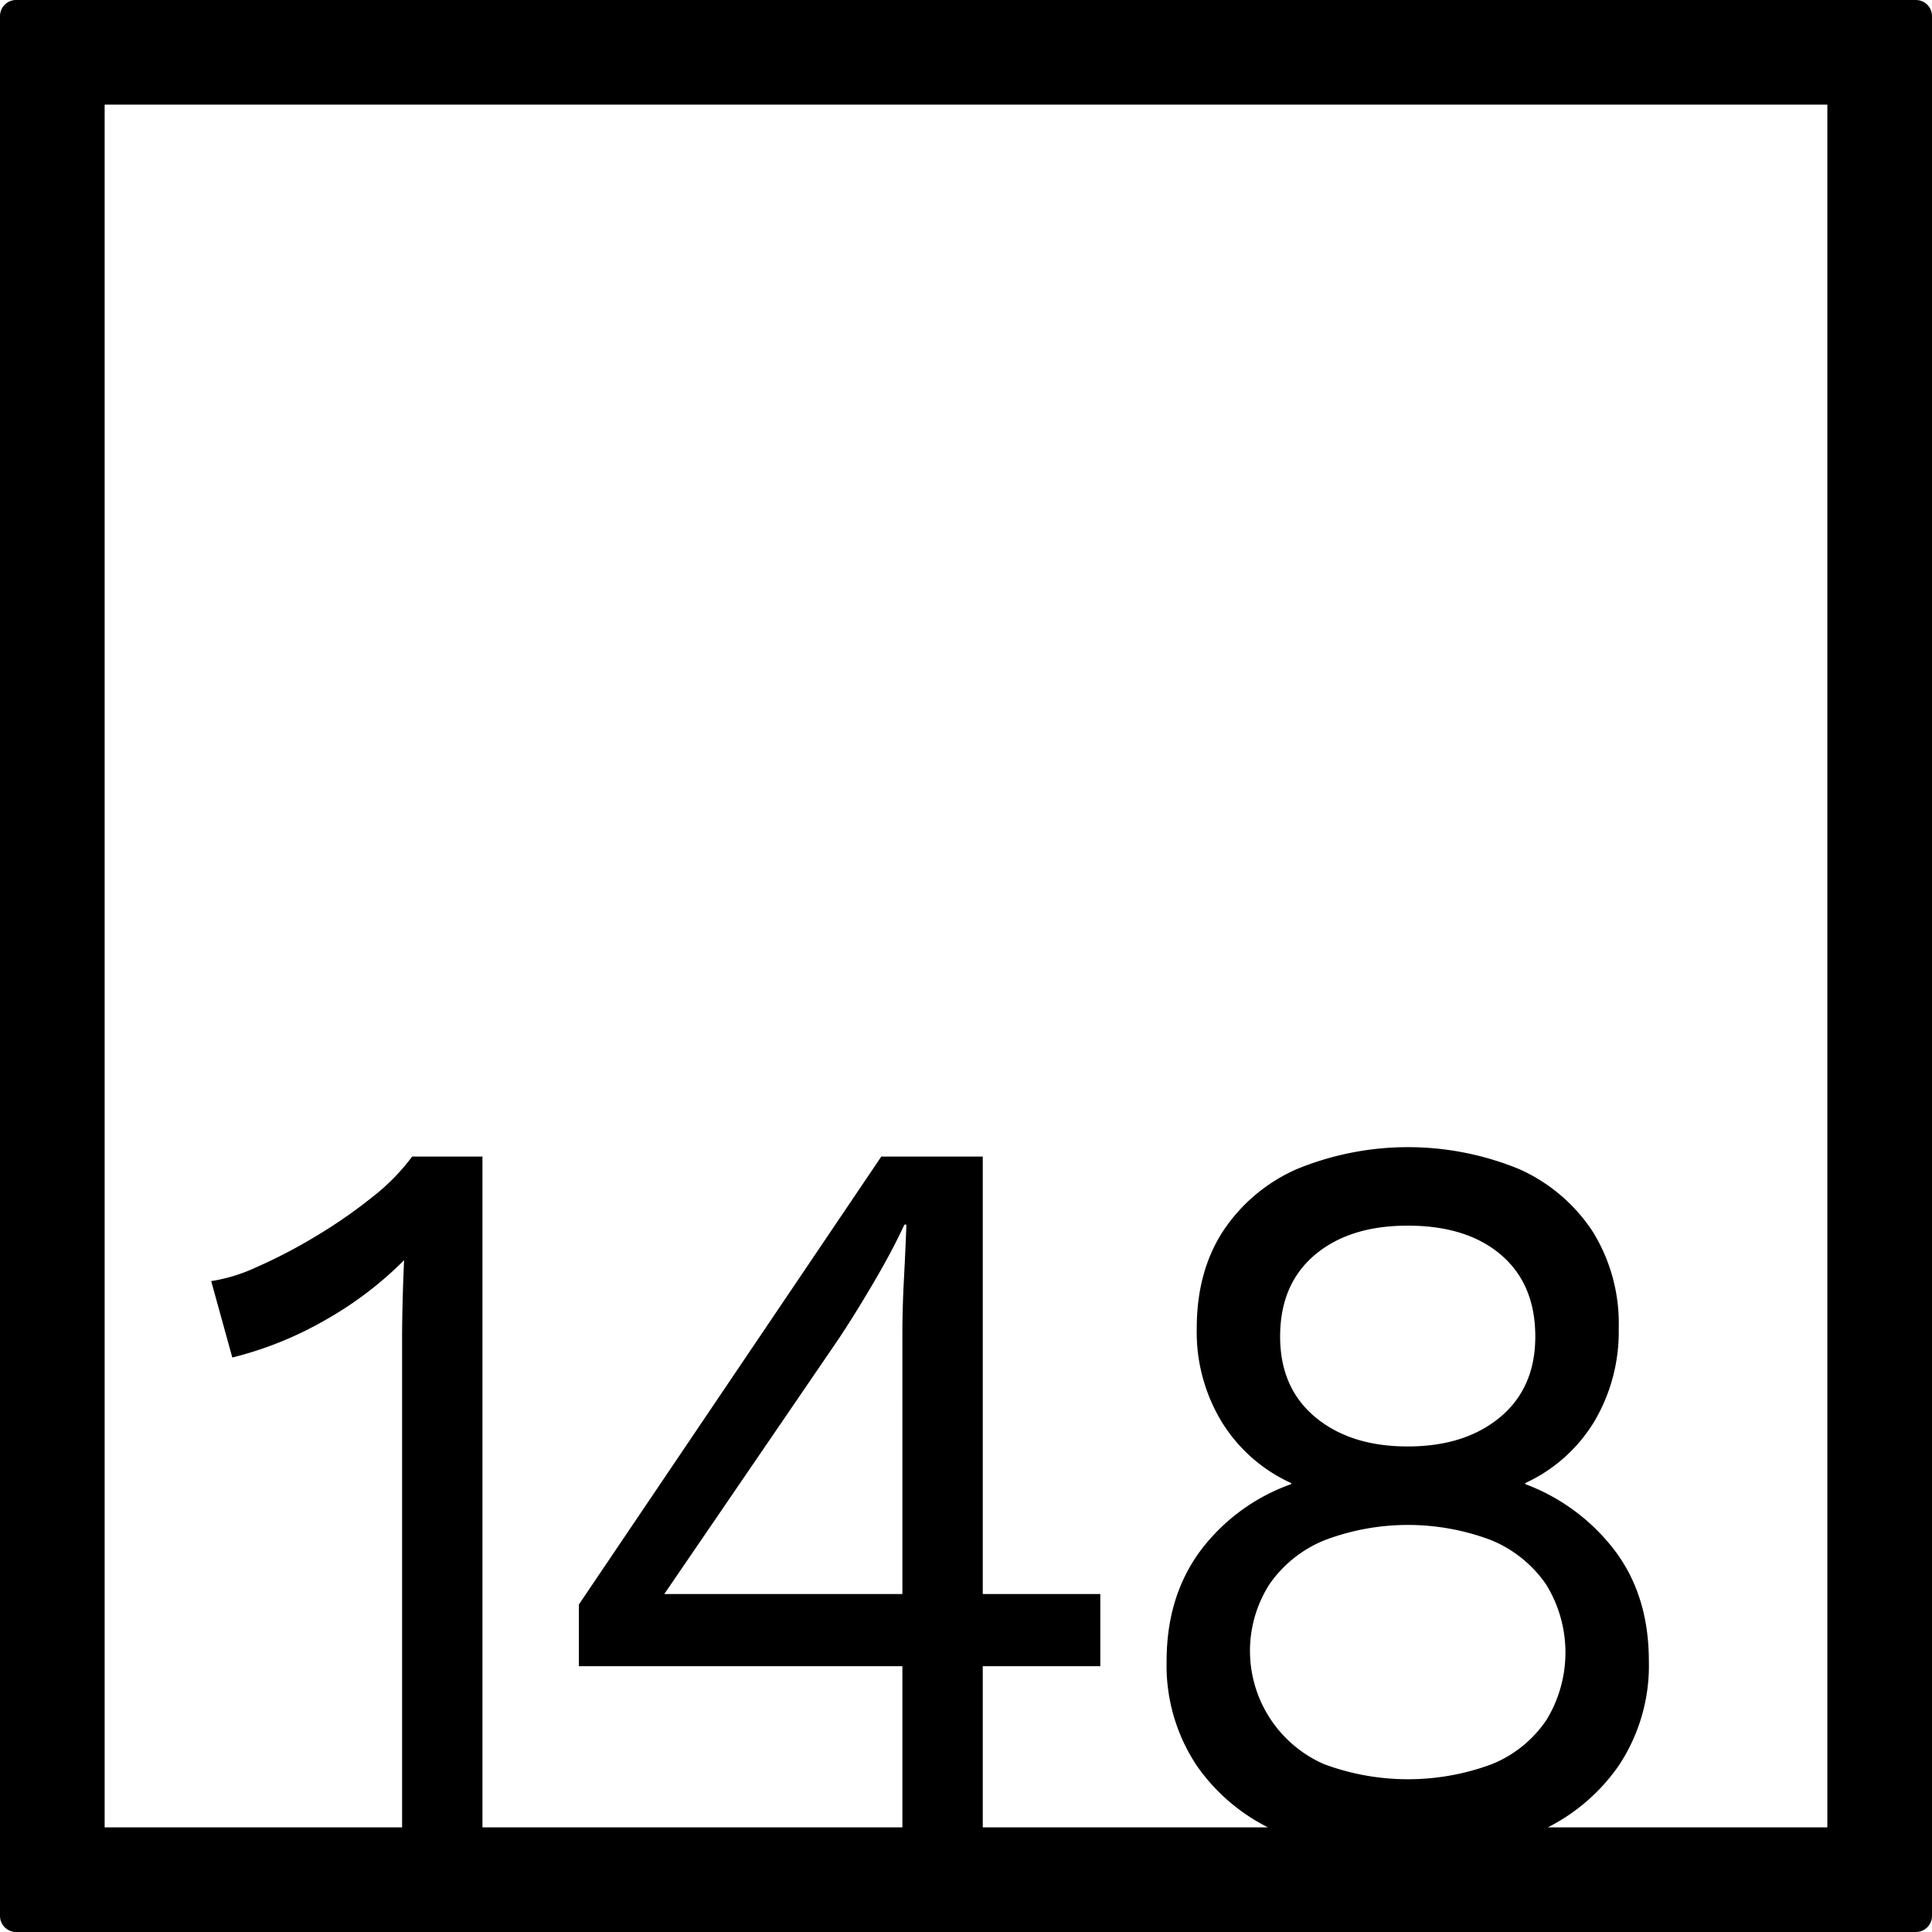 <svg xmlns="http://www.w3.org/2000/svg" width="120mm" height="120mm" viewBox="0 0 340.158 340.157">
  <g id="Zimmernummer">
      <g id="Z-04-148">
        <path fill="#000000" stroke="none" d="M337.323,0H2.835A2.836,2.836,0,0,0,0,2.835V337.323a2.834,2.834,0,0,0,2.835,2.834H337.323a2.834,2.834,0,0,0,2.835-2.834V2.835A2.836,2.836,0,0,0,337.323,0ZM158.879,280.651H116.958l30.6-44.774q2.827-4.236,6.191-9.949t5.483-10.318h.354q-.178,4.792-.442,9.765t-.266,9.764Zm74.378-9.49a41.426,41.426,0,0,1,29.274,0,21.775,21.775,0,0,1,9.64,7.738,22.769,22.769,0,0,1,.089,23.953,21.151,21.151,0,0,1-9.552,7.738,42.4,42.4,0,0,1-29.628,0,21.772,21.772,0,0,1-9.551-31.691A21.7,21.7,0,0,1,233.257,271.161Zm-7.871-35.836q0-9.211,6.1-14.371t16.362-5.161q10.434,0,16.45,5.161t6.014,14.371q0,9.029-6.191,14.187T247.85,254.67q-10.083,0-16.273-5.158T225.386,235.325Zm96.346,86.407h-49.21A33.772,33.772,0,0,0,285,310.868a31.777,31.777,0,0,0,5.306-18.426q0-11.423-5.925-19.346A35.347,35.347,0,0,0,268.545,261.3v-.183a27.771,27.771,0,0,0,12.117-10.78A30.992,30.992,0,0,0,285,233.85a30.659,30.659,0,0,0-4.6-17.043,30.142,30.142,0,0,0-12.912-10.963,51.53,51.53,0,0,0-39.18,0,30.022,30.022,0,0,0-13,10.963q-4.6,7.1-4.6,17.043a30.408,30.408,0,0,0,4.51,16.676,27.894,27.894,0,0,0,12.117,10.594v.183a34.288,34.288,0,0,0-16.1,11.885Q205.4,281.2,205.4,292.442a31.778,31.778,0,0,0,5.307,18.426,33.629,33.629,0,0,0,12.54,10.864H173.03V293.364h20.695V280.651H173.03V203.633H155.165l-53.242,78.86v10.871h56.956v28.368H84.943v-118.1H72.562a36.741,36.741,0,0,1-7.076,7.186,88.574,88.574,0,0,1-9.994,6.91,90.58,90.58,0,0,1-10.259,5.342,29.751,29.751,0,0,1-8.048,2.488L40.9,239.01a63.293,63.293,0,0,0,16.273-6.541,63.737,63.737,0,0,0,13.974-10.595q-.178,3.87-.265,7.462t-.089,6.725v85.671H18.425V18.425H321.732Z"/>
      </g>
    </g>
</svg>
